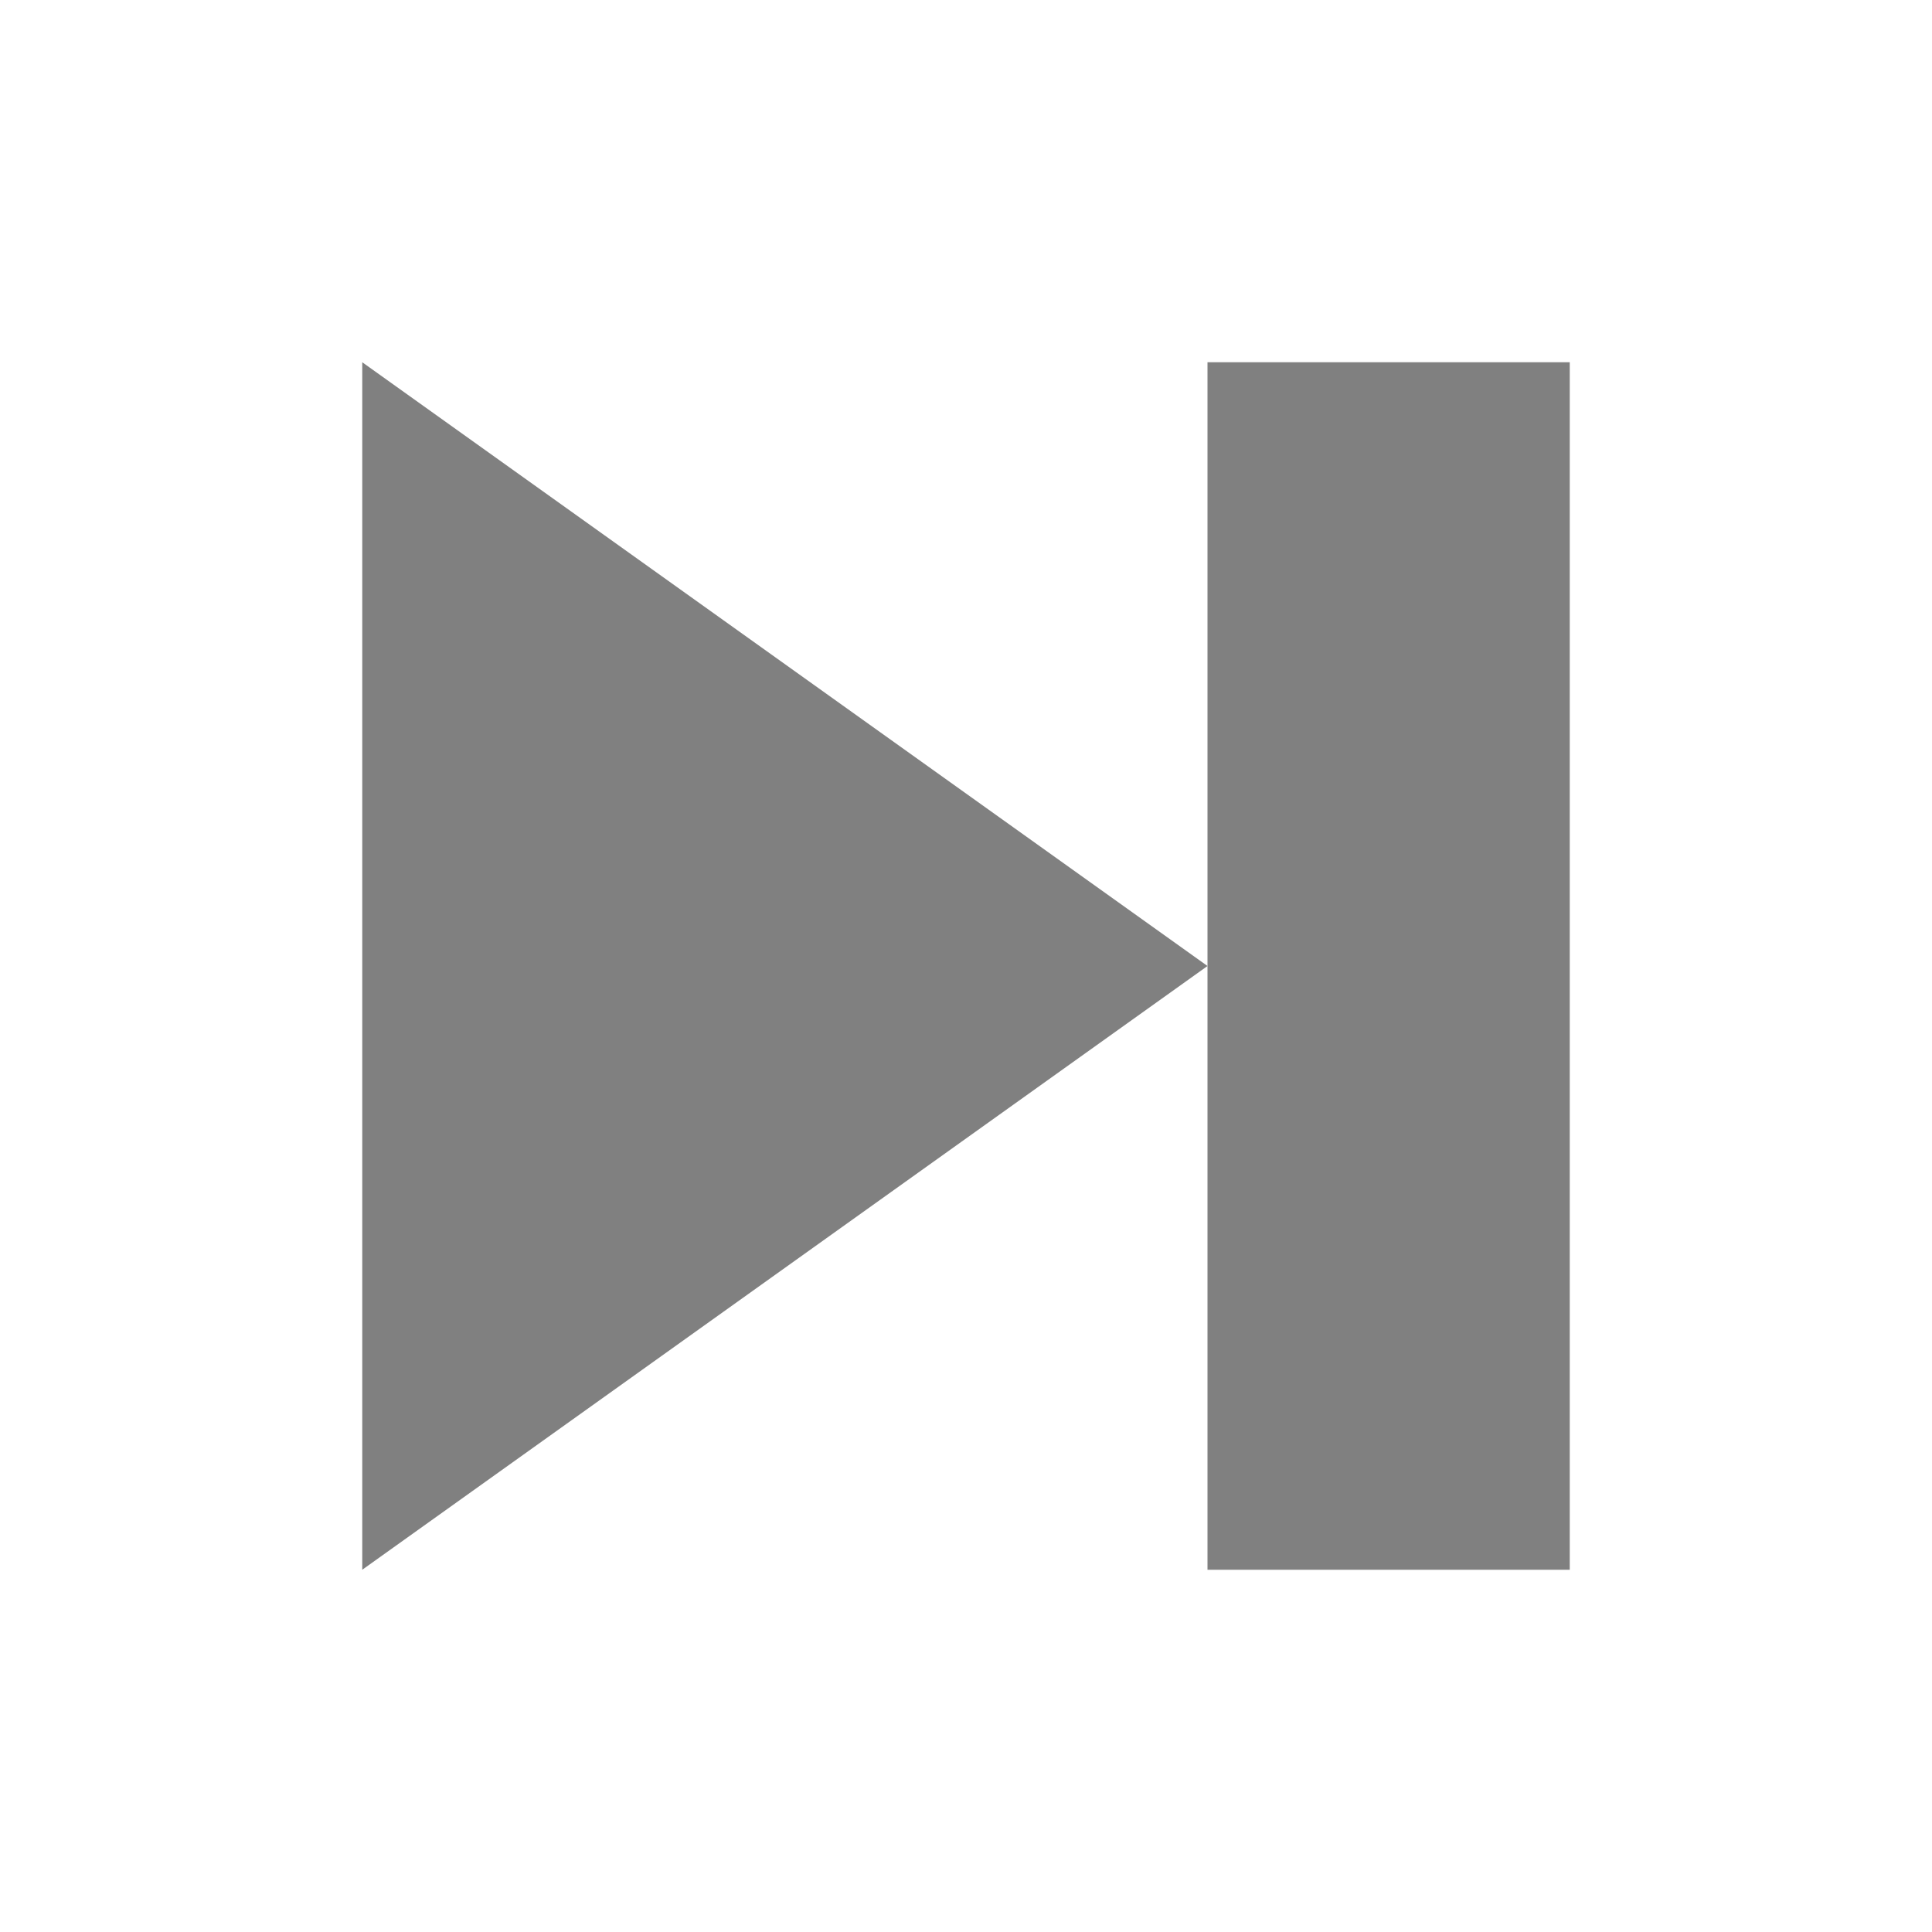 <svg xmlns="http://www.w3.org/2000/svg" viewBox="0 0 32 32">
  <defs
     id="defs3051">
    <style
       type="text/css"
       id="current-color-scheme">
      .ColorScheme-Text {
        color:#808080;
      }
      </style>
  </defs>
  <path
     style="fill:currentColor;fill-opacity:1;stroke:none"
     d="m 6 6 0 20 L 20 16 Z M 20 16 l 0 10 6 0 0 -20 -6 0 z"
     id="path76"
     class="ColorScheme-Text"
     />
</svg>
